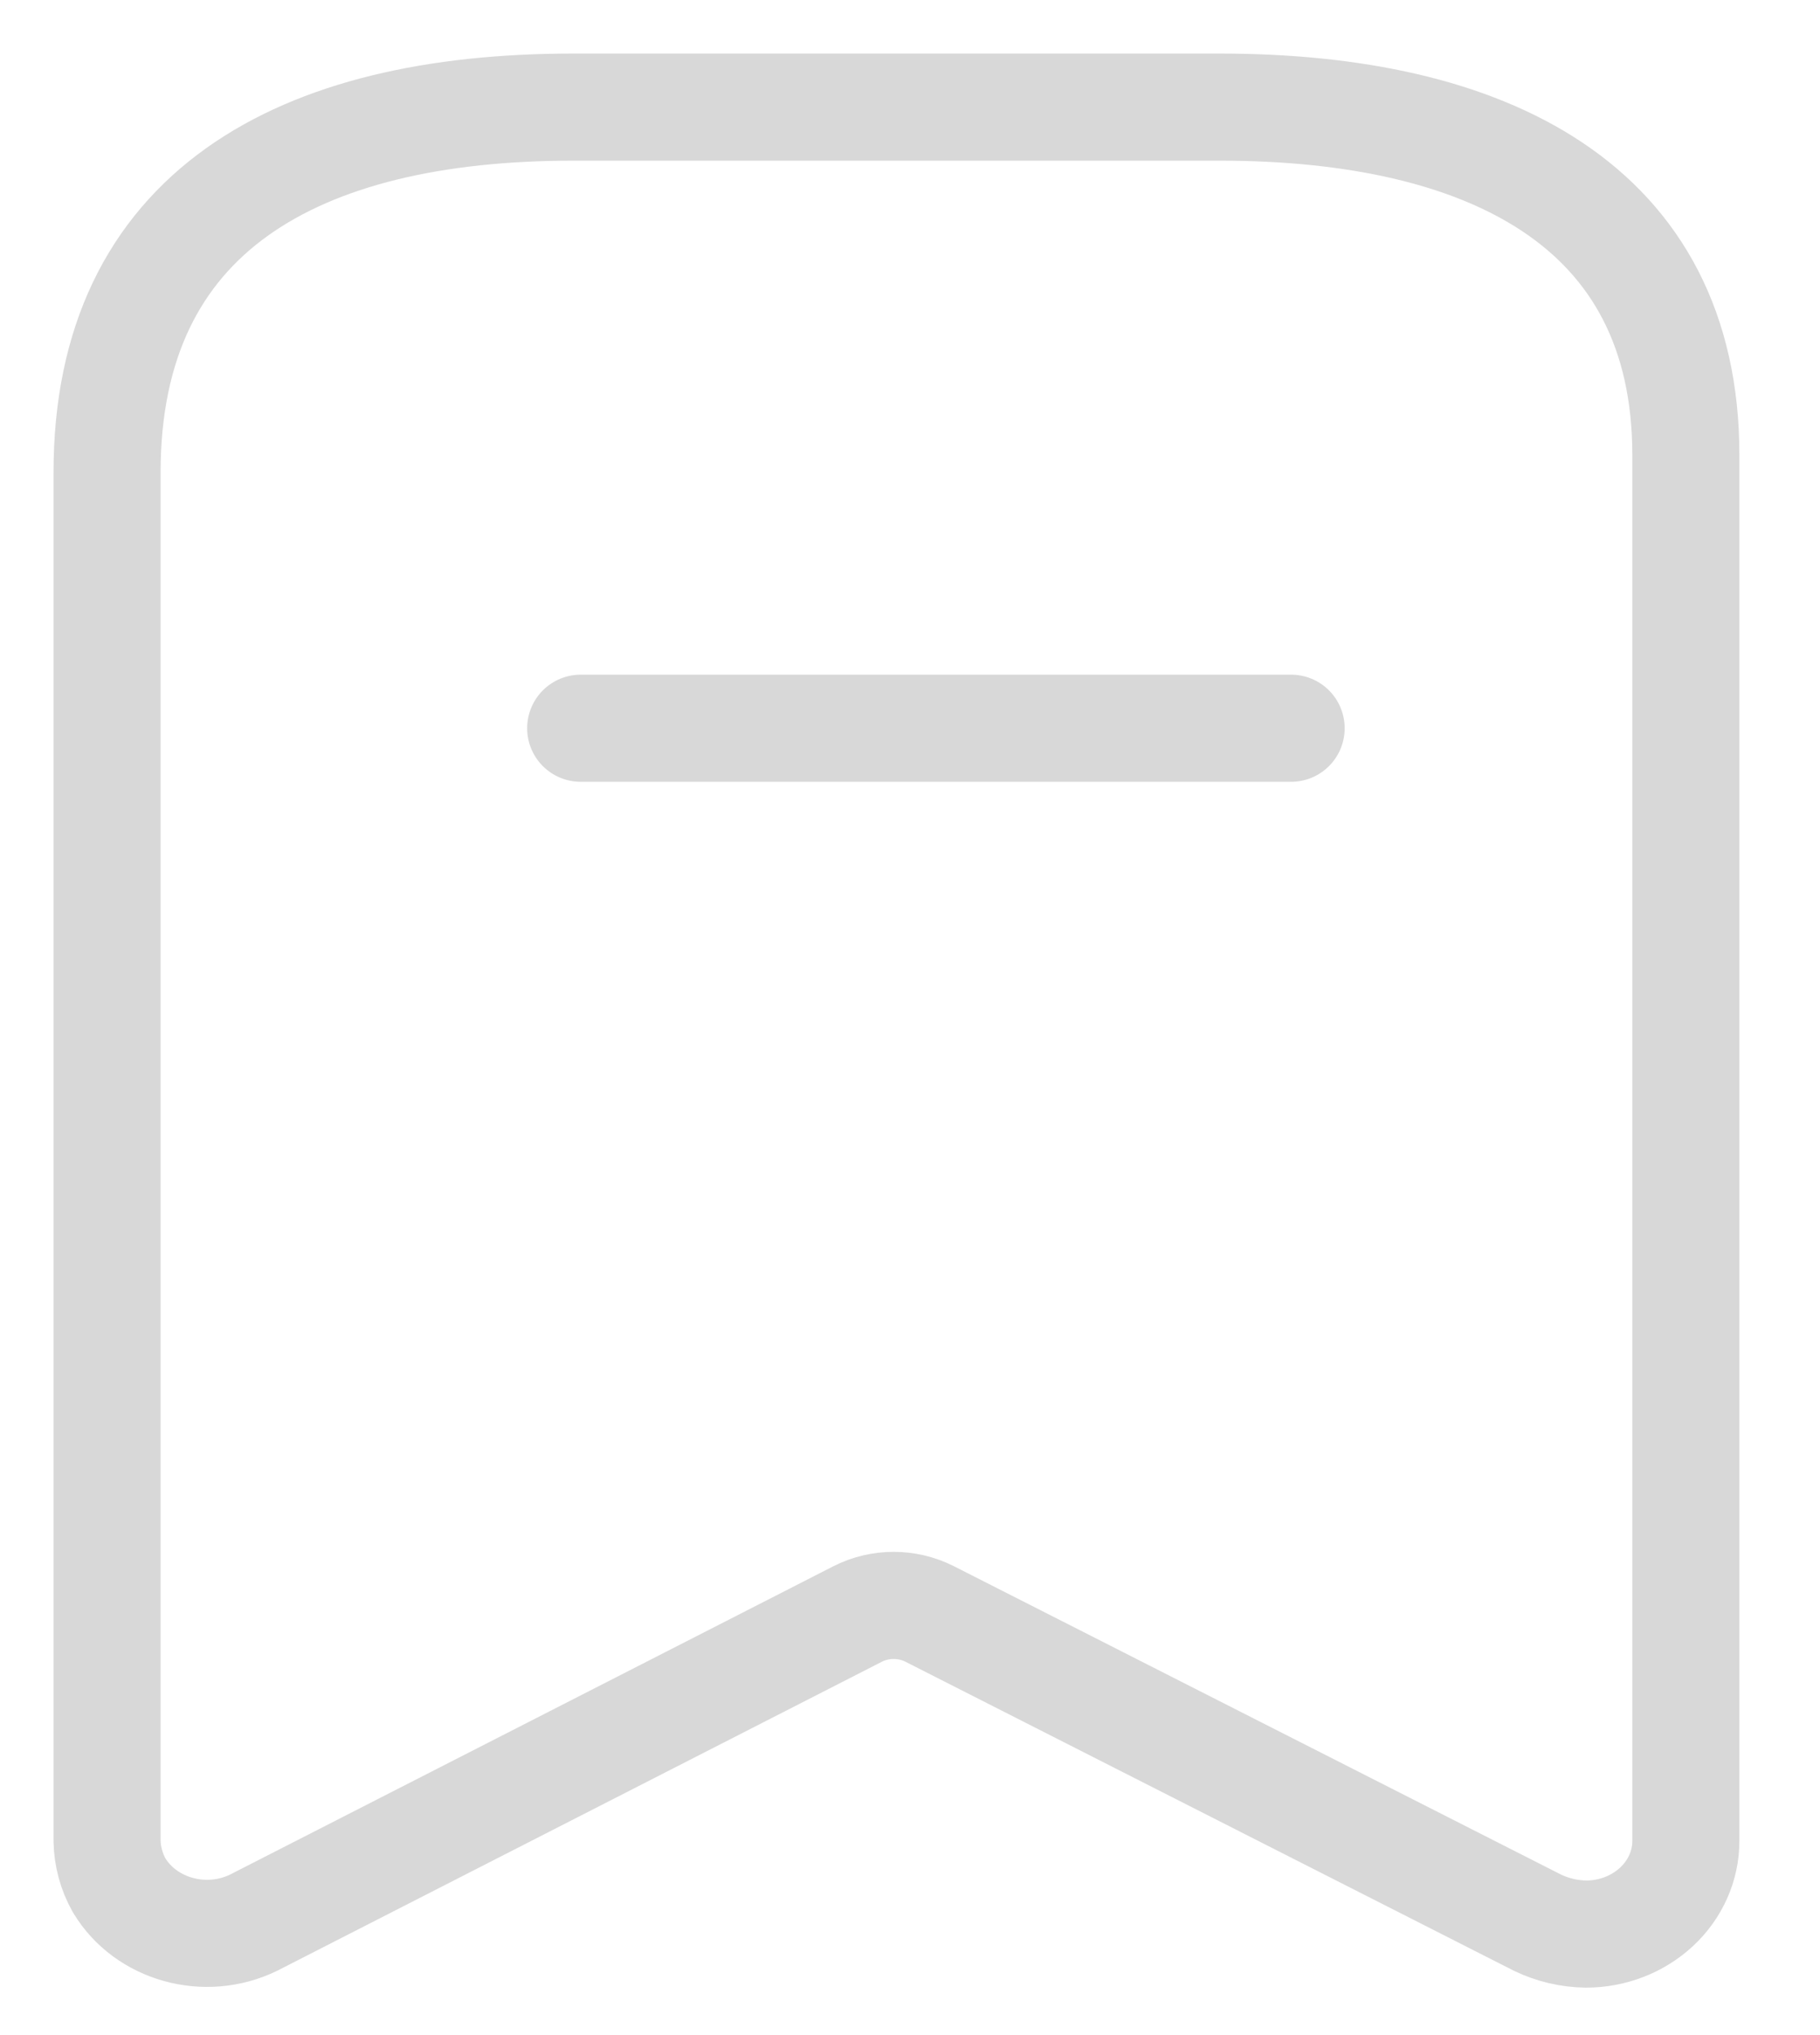 <svg width="17" height="19" viewBox="0 0 17 19" fill="none" xmlns="http://www.w3.org/2000/svg">
<path fill-rule="evenodd" clip-rule="evenodd" d="M8.012 15.068L2.368 17.951C1.917 18.17 1.362 18.015 1.113 17.602V17.602C1.041 17.474 1.003 17.332 1 17.188V4.411C1 1.975 2.786 1 5.355 1H11.392C13.883 1 15.747 1.91 15.747 4.249V17.188C15.747 17.418 15.649 17.639 15.474 17.802C15.299 17.965 15.062 18.057 14.815 18.057C14.657 18.055 14.502 18.018 14.362 17.951L8.683 15.068C8.473 14.962 8.221 14.962 8.012 15.068Z" stroke="#D8D8D8" stroke-linecap="round" stroke-linejoin="round"/>
<path d="M5.424 6.799H12.06" stroke="#D8D8D8" stroke-linecap="round" stroke-linejoin="round"/>
</svg>

